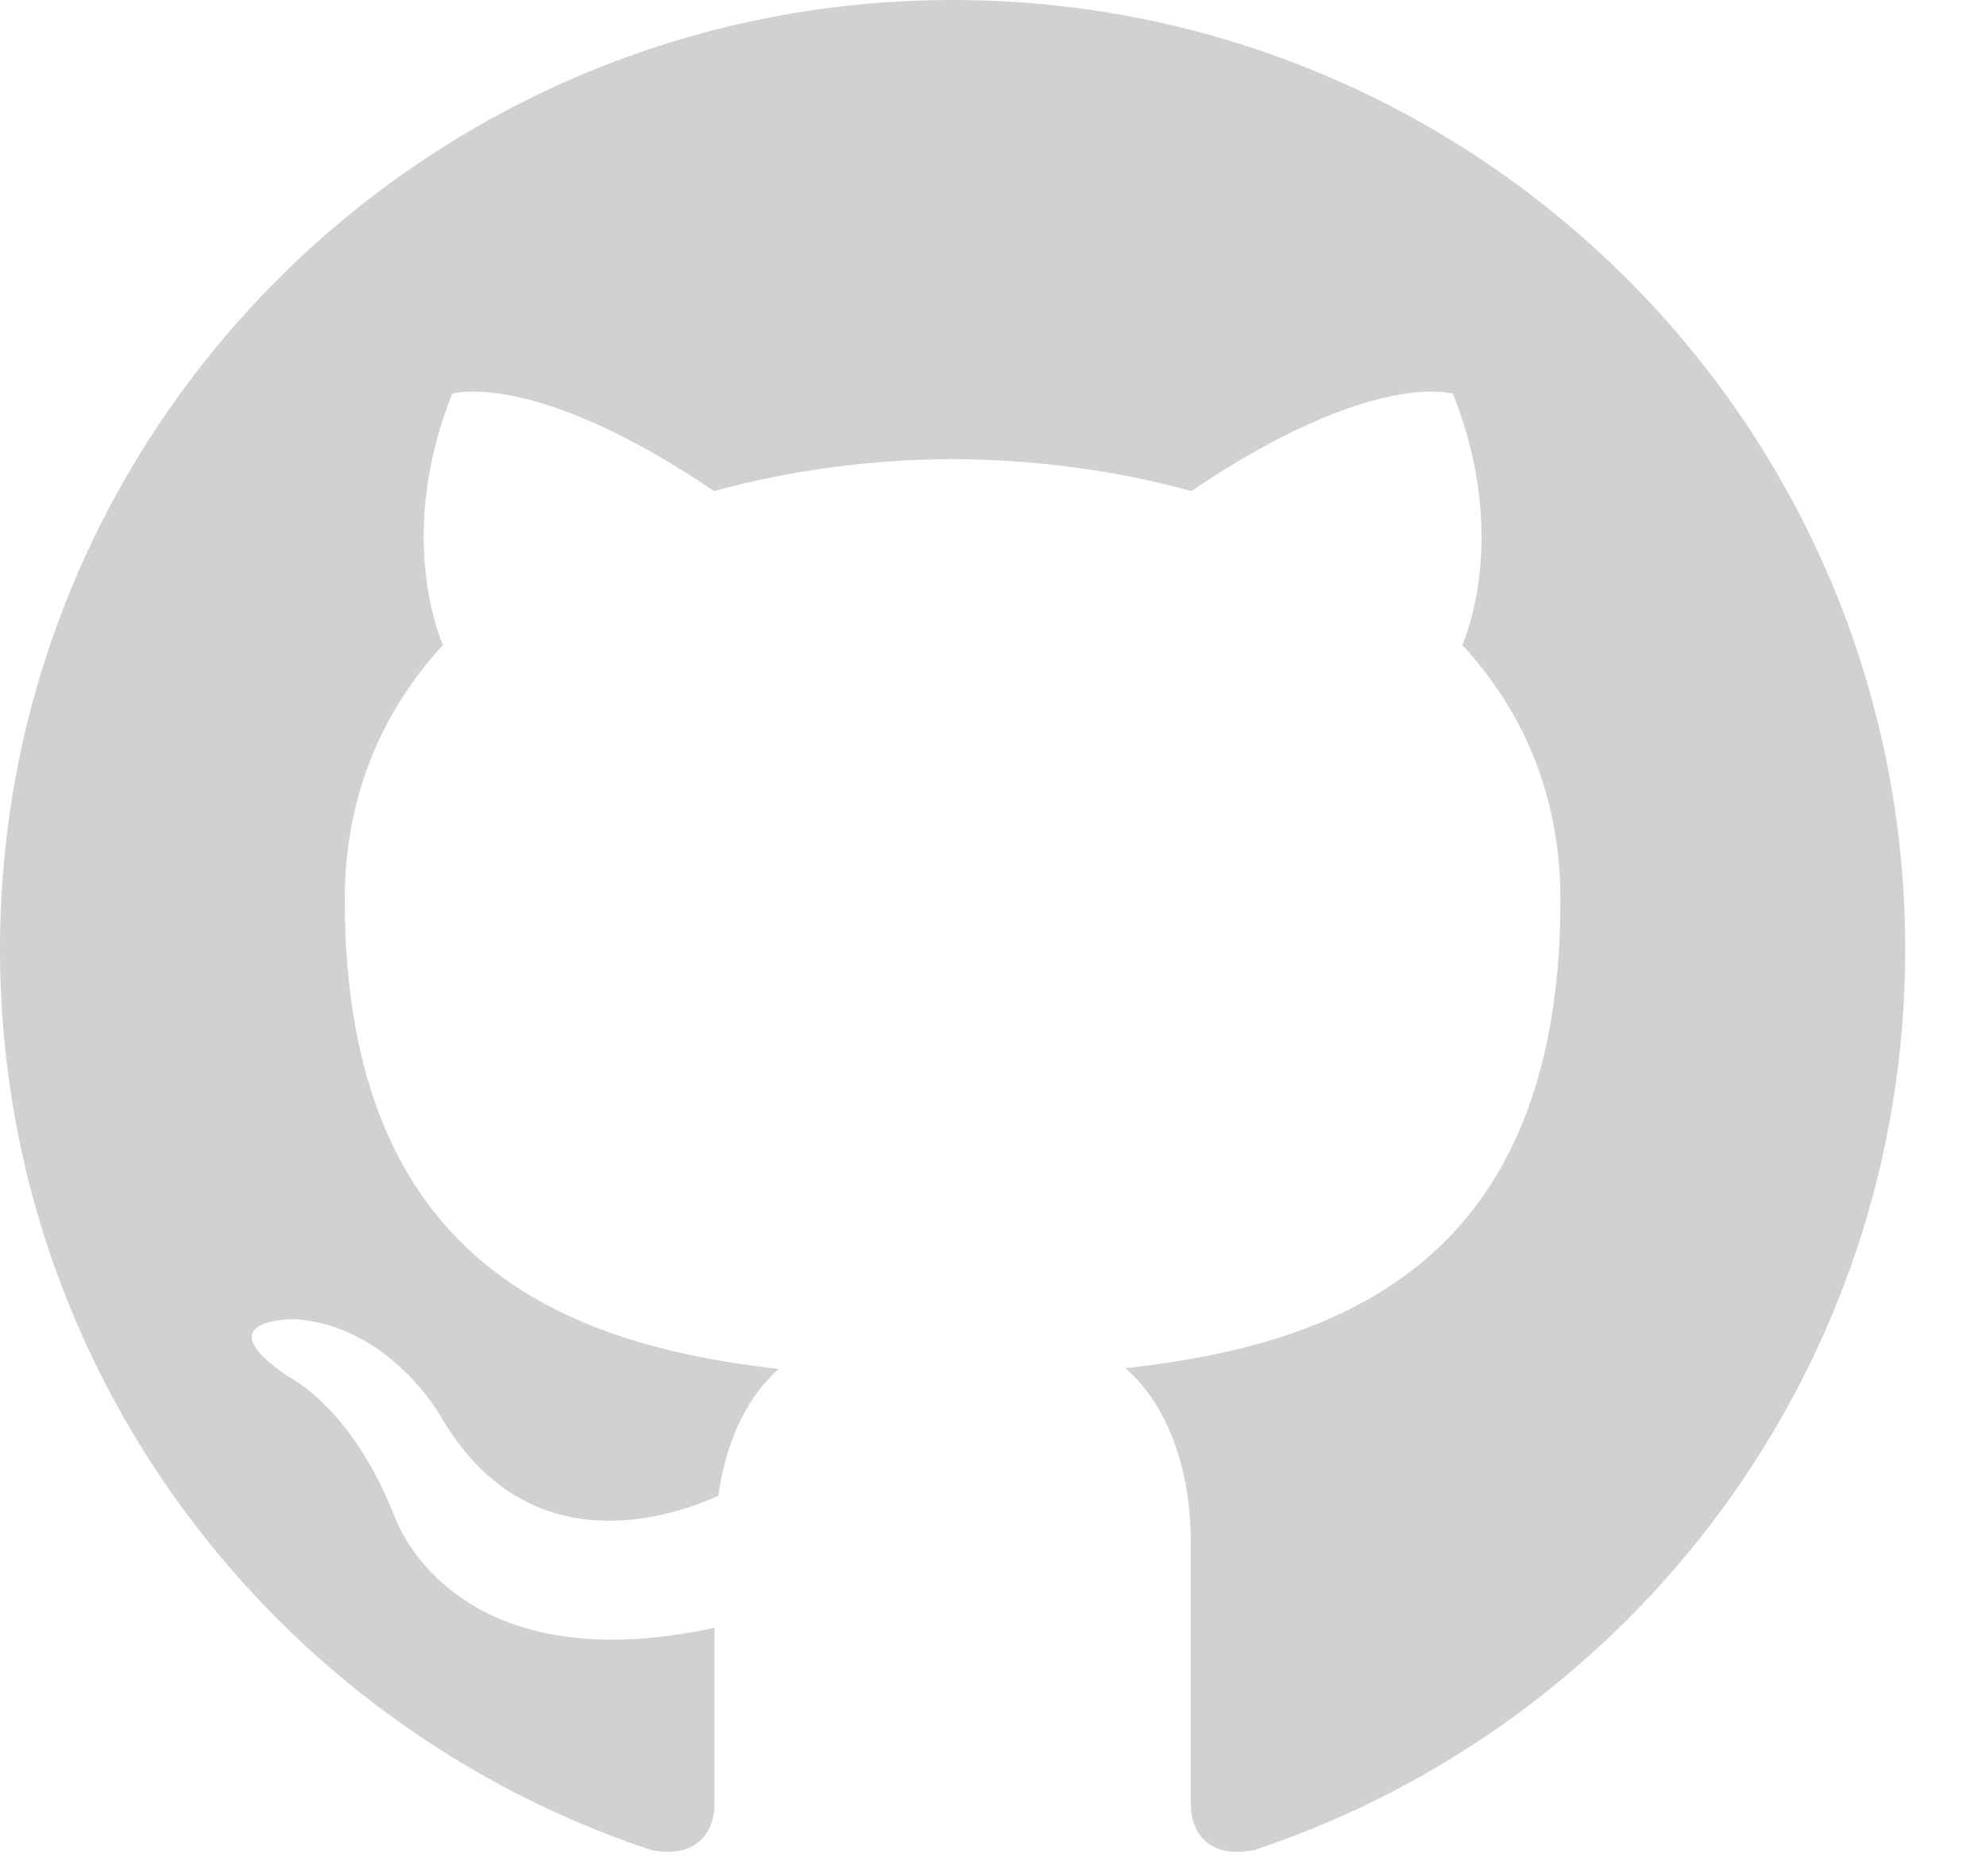 <svg width="18" height="17" viewBox="0 0 18 17" fill="none" xmlns="http://www.w3.org/2000/svg">
<path d="M8.634 0C3.867 0 0 3.852 0 8.602C0 12.403 2.474 15.627 5.905 16.765C6.336 16.845 6.476 16.578 6.476 16.352V14.75C4.074 15.271 3.574 13.735 3.574 13.735C3.181 12.741 2.615 12.476 2.615 12.476C1.831 11.942 2.674 11.954 2.674 11.954C3.541 12.014 3.998 12.84 3.998 12.84C4.767 14.155 6.017 13.775 6.51 13.555C6.587 12.999 6.811 12.62 7.058 12.405C5.141 12.187 3.125 11.449 3.125 8.154C3.125 7.214 3.462 6.447 4.014 5.845C3.925 5.627 3.629 4.752 4.098 3.568C4.098 3.568 4.824 3.337 6.473 4.45C7.162 4.259 7.9 4.164 8.634 4.16C9.368 4.164 10.107 4.259 10.797 4.45C12.445 3.337 13.169 3.568 13.169 3.568C13.639 4.753 13.343 5.628 13.254 5.845C13.808 6.447 14.143 7.214 14.143 8.154C14.143 11.457 12.123 12.185 10.2 12.398C10.51 12.665 10.793 13.188 10.793 13.991V16.352C10.793 16.58 10.931 16.849 11.369 16.764C14.797 15.625 17.268 12.402 17.268 8.602C17.268 3.852 13.402 0 8.634 0Z" fill="#5F6264" fill-opacity="0.29"/>
</svg>
